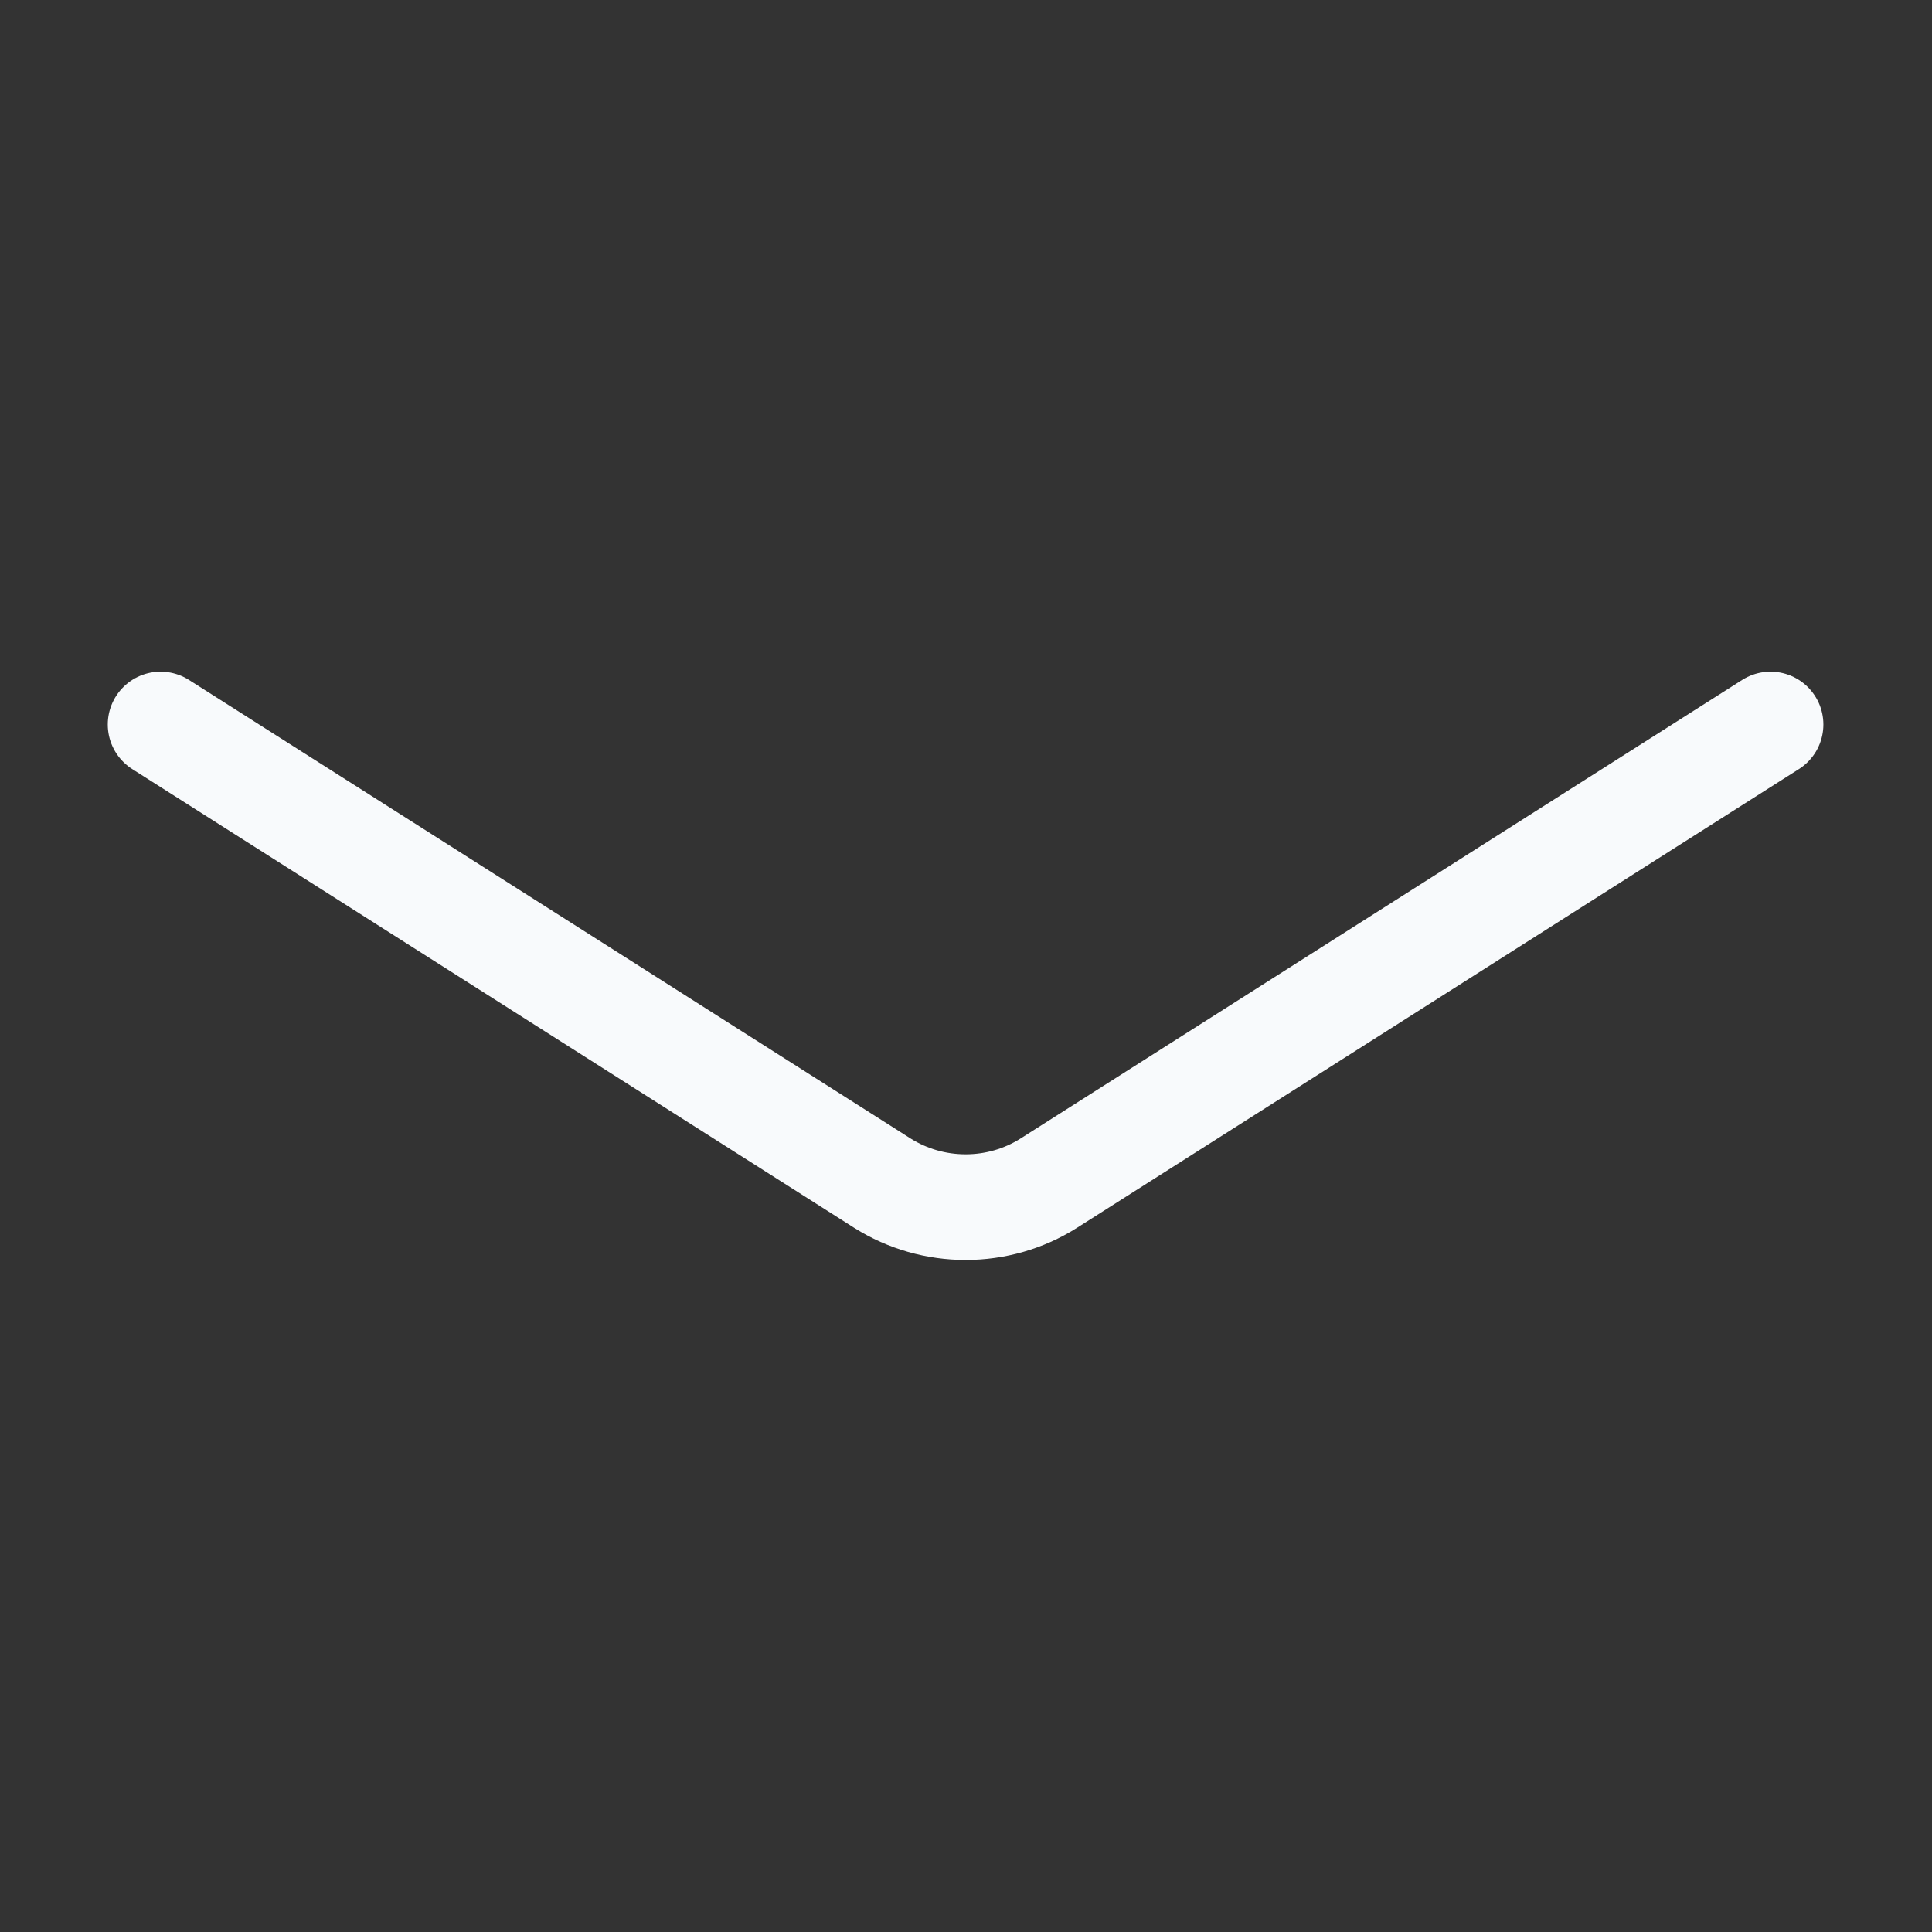<svg width="16" height="16" viewBox="0 0 16 16" fill="none" xmlns="http://www.w3.org/2000/svg">
<rect x="0" y="0" width="16" height="16" fill="#333333" stroke="none"/>
<path d="M14.663 6L8.683 9.8C8.478 9.929 8.24 9.997 7.997 9.997C7.754 9.997 7.516 9.929 7.31 9.8L1.33 6" stroke="#F8FAFC" stroke-width="0.875" stroke-linecap="round" stroke-linejoin="round"/>
</svg>
